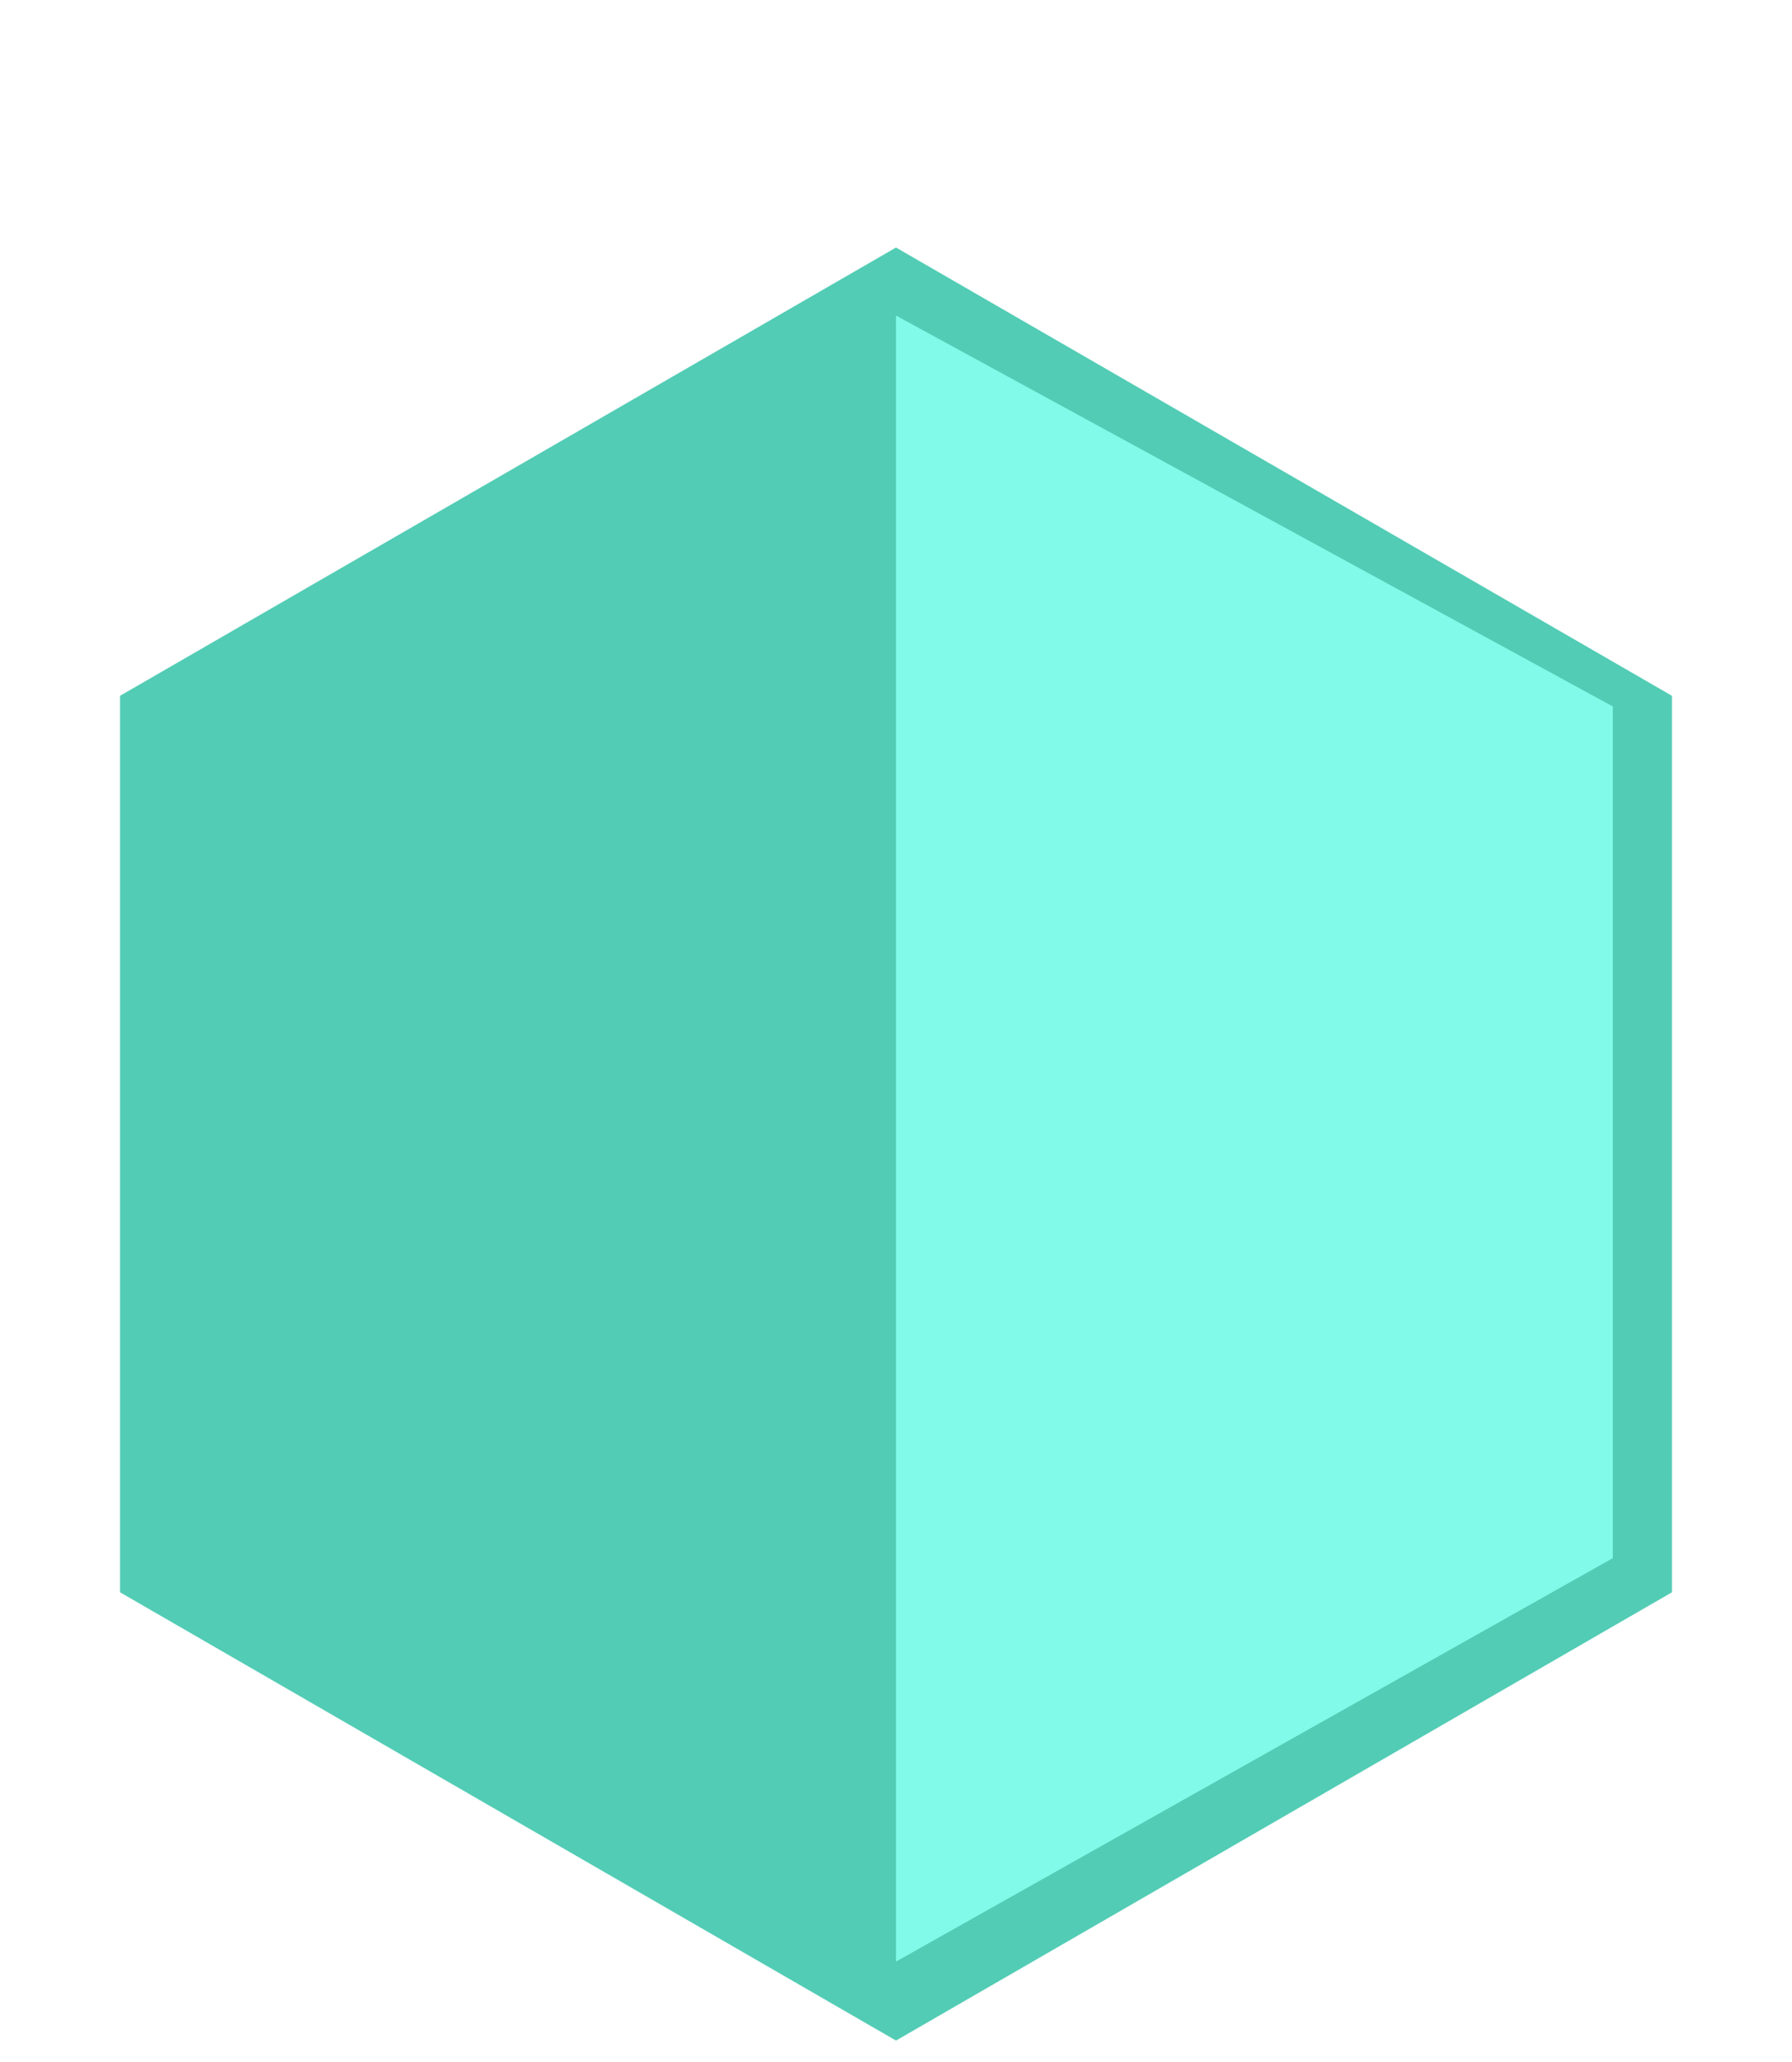 <svg width="20" height="23" viewBox="0 0 20 23" fill="none" xmlns="http://www.w3.org/2000/svg">
<path d="M10 2.761L18.66 7.761V17.761L10 22.761L1.34 17.761V7.761L10 2.761Z" fill="#52CCB5"/>
<path d="M18 17.38V7.88L10 3.52V21.88L18 17.38Z" fill="#82FAE9"/>
</svg>
